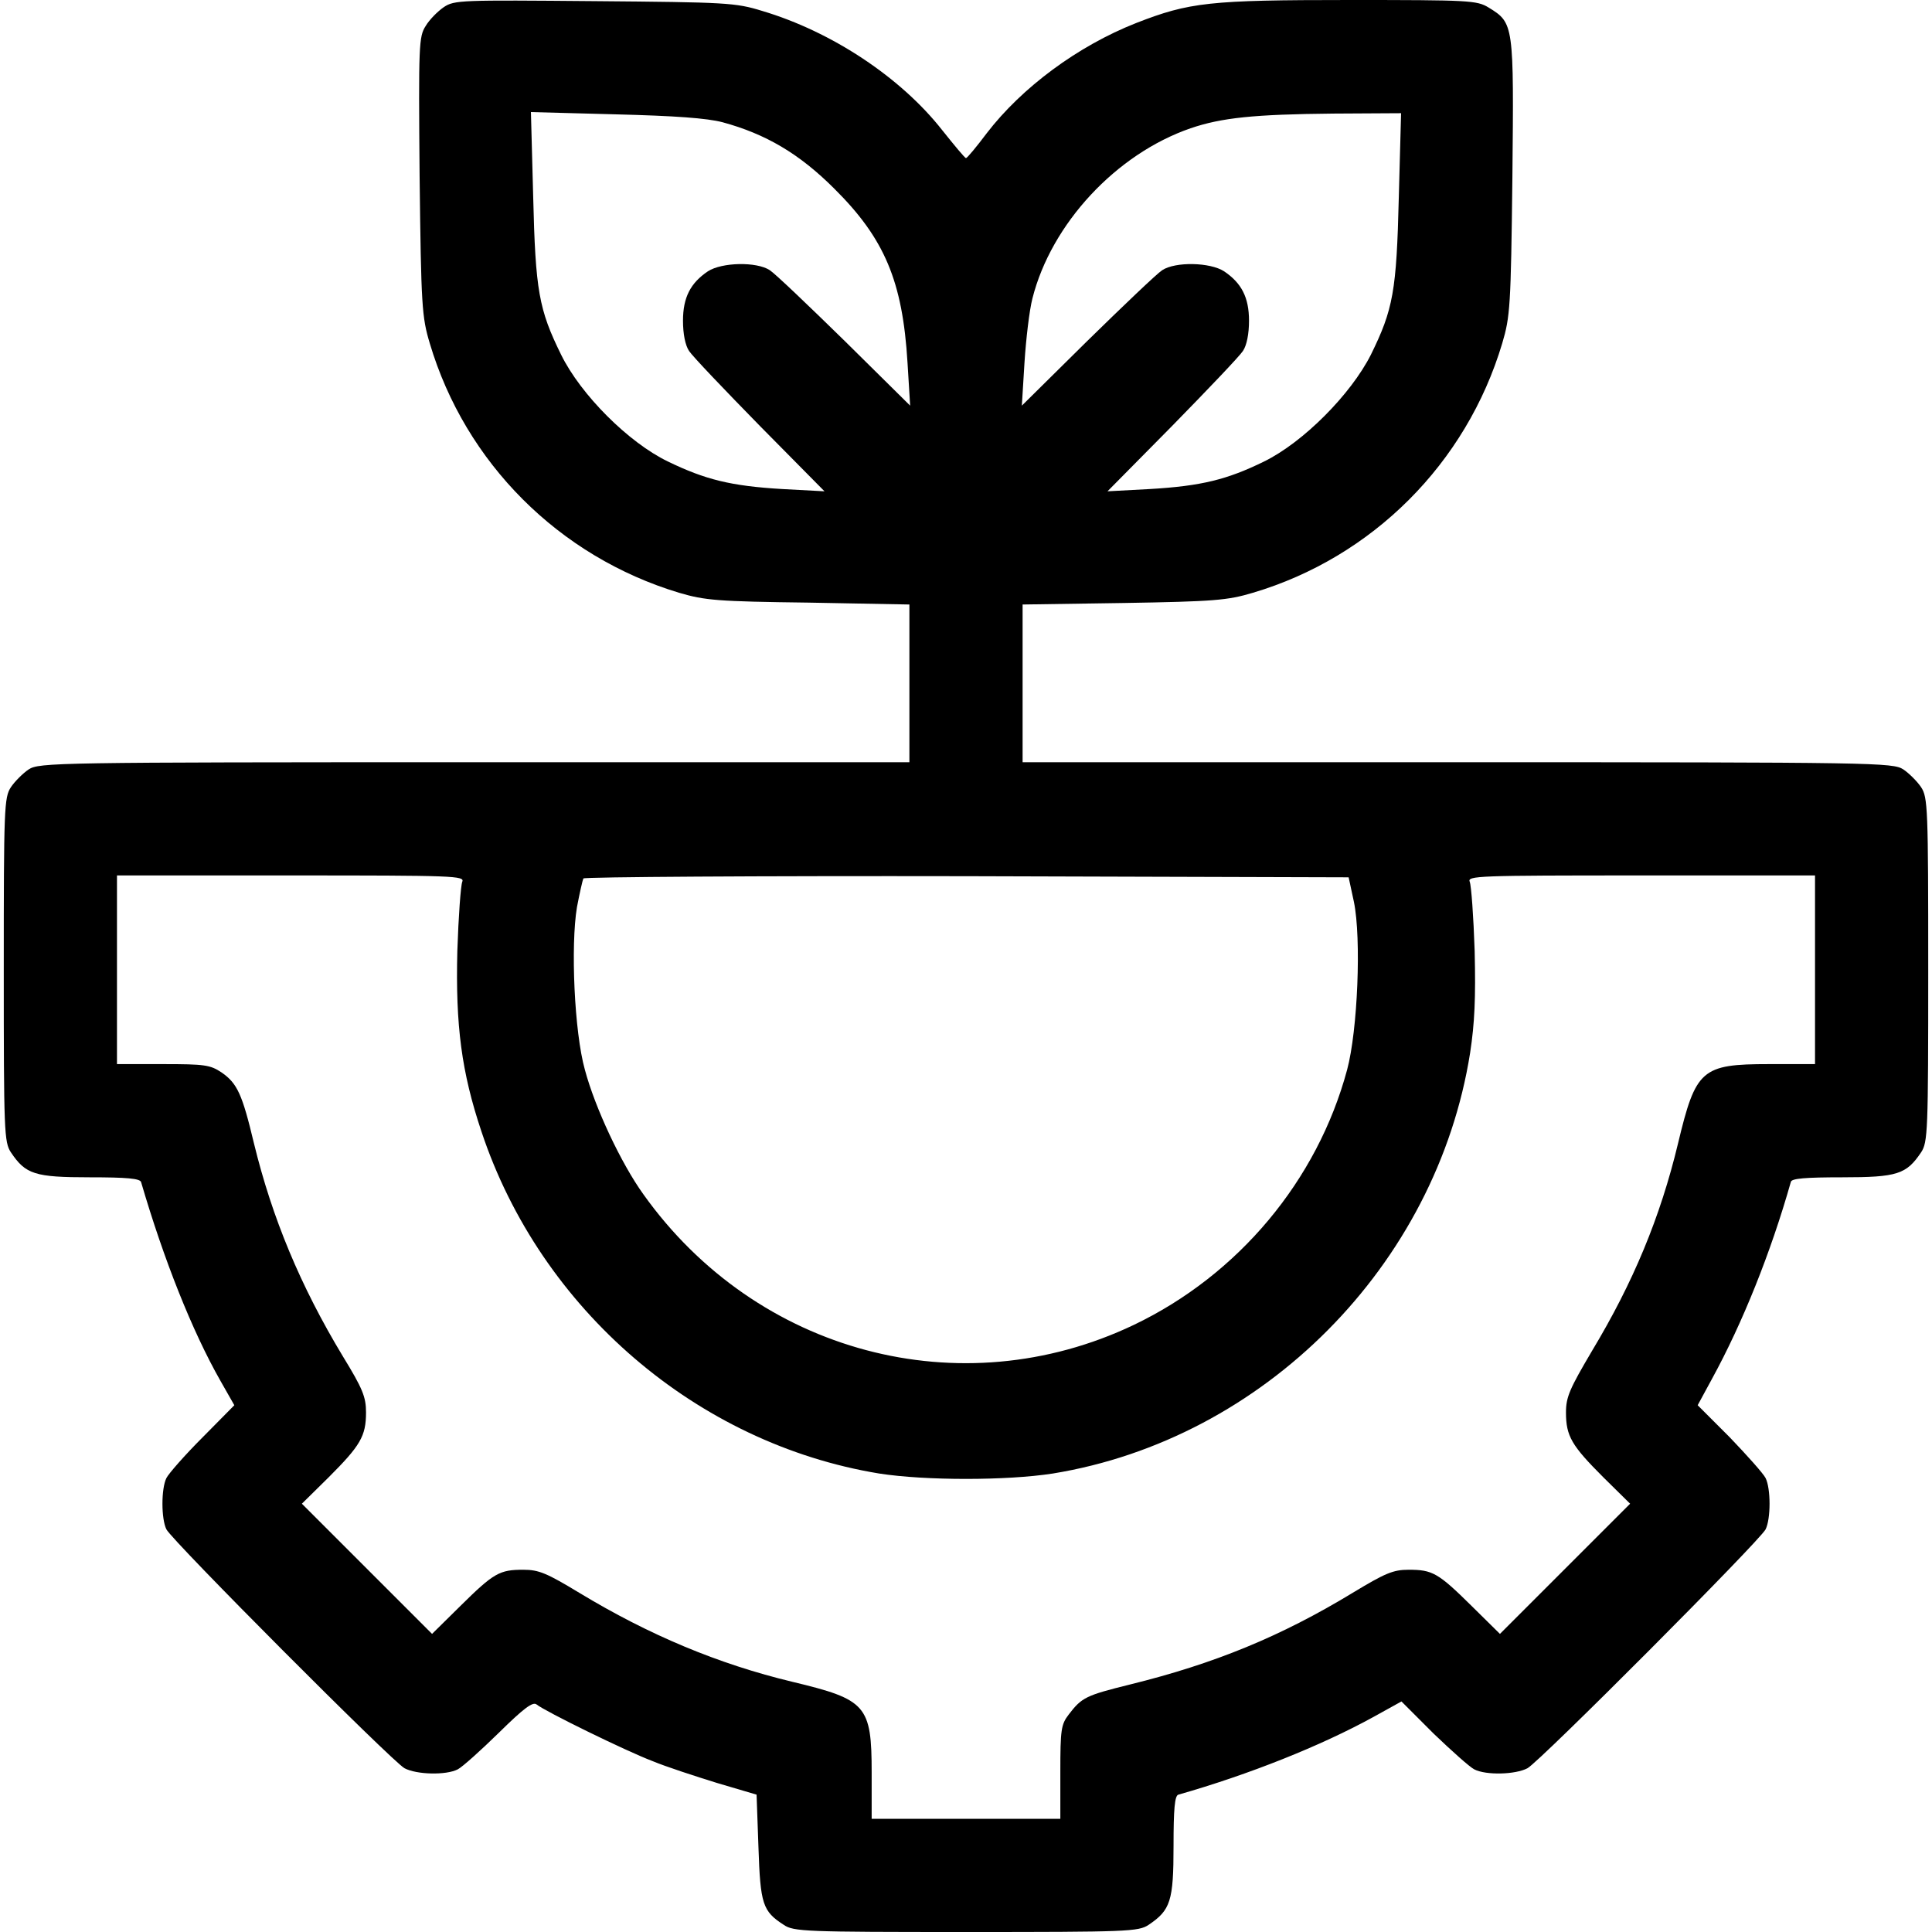 <?xml version="1.0" standalone="no"?>
<!DOCTYPE svg PUBLIC "-//W3C//DTD SVG 20010904//EN"
 "http://www.w3.org/TR/2001/REC-SVG-20010904/DTD/svg10.dtd">
<svg version="1.0" xmlns="http://www.w3.org/2000/svg"
 width="512pt" height="512pt" viewBox="0 0 512 512"
 preserveAspectRatio="xMidYMid meet">
<g transform="translate(0,512) scale(0.1,-0.1)"
fill="#000000" stroke="none">
<path d="M1176 5101 c-16 -11 -38 -33 -48 -50 -18 -28 -19 -49 -16 -398 4
-345 6 -373 27 -443 94 -316 342 -565 661 -661 68 -20 101 -23 343 -26 l267
-5 0 -209 0 -209 -1152 0 c-1113 0 -1154 -1 -1182 -19 -15 -10 -37 -32 -47
-47 -18 -27 -19 -55 -19 -484 0 -429 1 -457 19 -484 39 -58 63 -66 209 -66 97
0 134 -3 136 -13 60 -205 135 -394 210 -526 l37 -65 -84 -85 c-47 -47 -90 -96
-96 -108 -14 -28 -14 -108 0 -136 16 -31 598 -615 631 -633 32 -17 110 -19
141 -3 12 6 61 50 109 97 66 65 90 83 100 75 22 -18 236 -123 307 -150 36 -15
113 -40 171 -58 l105 -31 5 -140 c5 -150 11 -169 67 -205 26 -18 57 -19 483
-19 429 0 457 1 484 19 58 39 66 63 66 209 0 97 3 134 13 136 186 53 377 129
517 206 l74 41 85 -85 c48 -46 96 -89 108 -95 31 -16 109 -14 141 3 33 18 615
602 631 633 14 28 14 108 0 136 -6 12 -49 60 -95 108 l-85 85 38 70 c81 148
156 335 209 522 2 9 39 12 136 12 146 0 170 8 209 66 18 27 19 55 19 484 0
429 -1 457 -19 484 -10 15 -32 37 -47 47 -28 18 -69 19 -1181 19 l-1153 0 0
209 0 209 268 4 c240 4 275 7 342 27 317 94 566 343 661 661 21 71 23 96 27
440 4 406 4 409 -63 450 -31 19 -51 20 -369 20 -371 0 -424 -6 -565 -61 -155
-61 -303 -171 -396 -292 -27 -36 -52 -66 -55 -66 -3 0 -31 34 -63 74 -109 139
-292 261 -477 316 -71 22 -95 23 -445 26 -353 3 -371 3 -399 -16z m739 -305
c114 -31 203 -83 296 -176 133 -132 181 -245 194 -461 l7 -114 -173 171 c-96
94 -185 179 -199 188 -35 23 -127 21 -164 -3 -46 -31 -66 -69 -66 -131 0 -35
6 -65 16 -80 9 -14 94 -103 188 -199 l171 -173 -112 6 c-136 8 -204 25 -303
73 -104 50 -231 177 -283 283 -59 120 -68 169 -74 419 l-6 224 224 -6 c158 -4
242 -10 284 -21z m1792 -198 c-6 -250 -15 -298 -74 -418 -53 -105 -179 -232
-283 -283 -98 -48 -166 -65 -303 -73 l-112 -6 171 173 c94 96 179 185 188 199
10 15 16 45 16 80 0 62 -20 100 -66 131 -37 24 -129 26 -164 3 -14 -9 -103
-94 -199 -188 l-173 -171 7 114 c4 63 13 139 21 170 50 198 222 383 419 451
82 28 168 37 379 39 l179 1 -6 -222z m-2482 -1815 c-4 -10 -10 -92 -13 -183
-5 -198 11 -321 64 -479 157 -472 572 -827 1054 -906 122 -19 338 -19 460 0
559 91 1017 552 1106 1115 12 79 15 145 12 270 -3 91 -9 173 -13 183 -7 16 19
17 454 17 l461 0 0 -250 0 -250 -122 0 c-179 0 -194 -14 -241 -210 -47 -196
-119 -369 -228 -550 -59 -100 -69 -122 -69 -163 0 -63 15 -88 99 -172 l71 -70
-172 -172 -173 -173 -75 74 c-89 88 -104 96 -167 96 -41 0 -62 -9 -148 -61
-191 -116 -367 -188 -590 -243 -117 -29 -128 -34 -163 -80 -20 -26 -22 -40
-22 -152 l0 -124 -250 0 -250 0 0 122 c0 179 -14 194 -210 241 -196 47 -380
124 -565 236 -86 52 -107 61 -148 61 -63 0 -78 -8 -167 -96 l-75 -74 -173 173
-172 172 71 70 c84 84 99 109 99 172 0 41 -9 63 -61 148 -113 187 -188 368
-236 565 -31 130 -44 159 -86 188 -30 20 -45 22 -155 22 l-122 0 0 250 0 250
461 0 c435 0 461 -1 454 -17z m2363 -53 c20 -97 10 -341 -18 -445 -79 -294
-289 -544 -565 -676 -459 -219 -1000 -75 -1300 346 -59 82 -128 229 -155 330
-28 100 -38 329 -21 431 7 37 15 72 17 76 3 4 460 7 1017 6 l1011 -3 14 -65z"/>
</g>
</svg>
